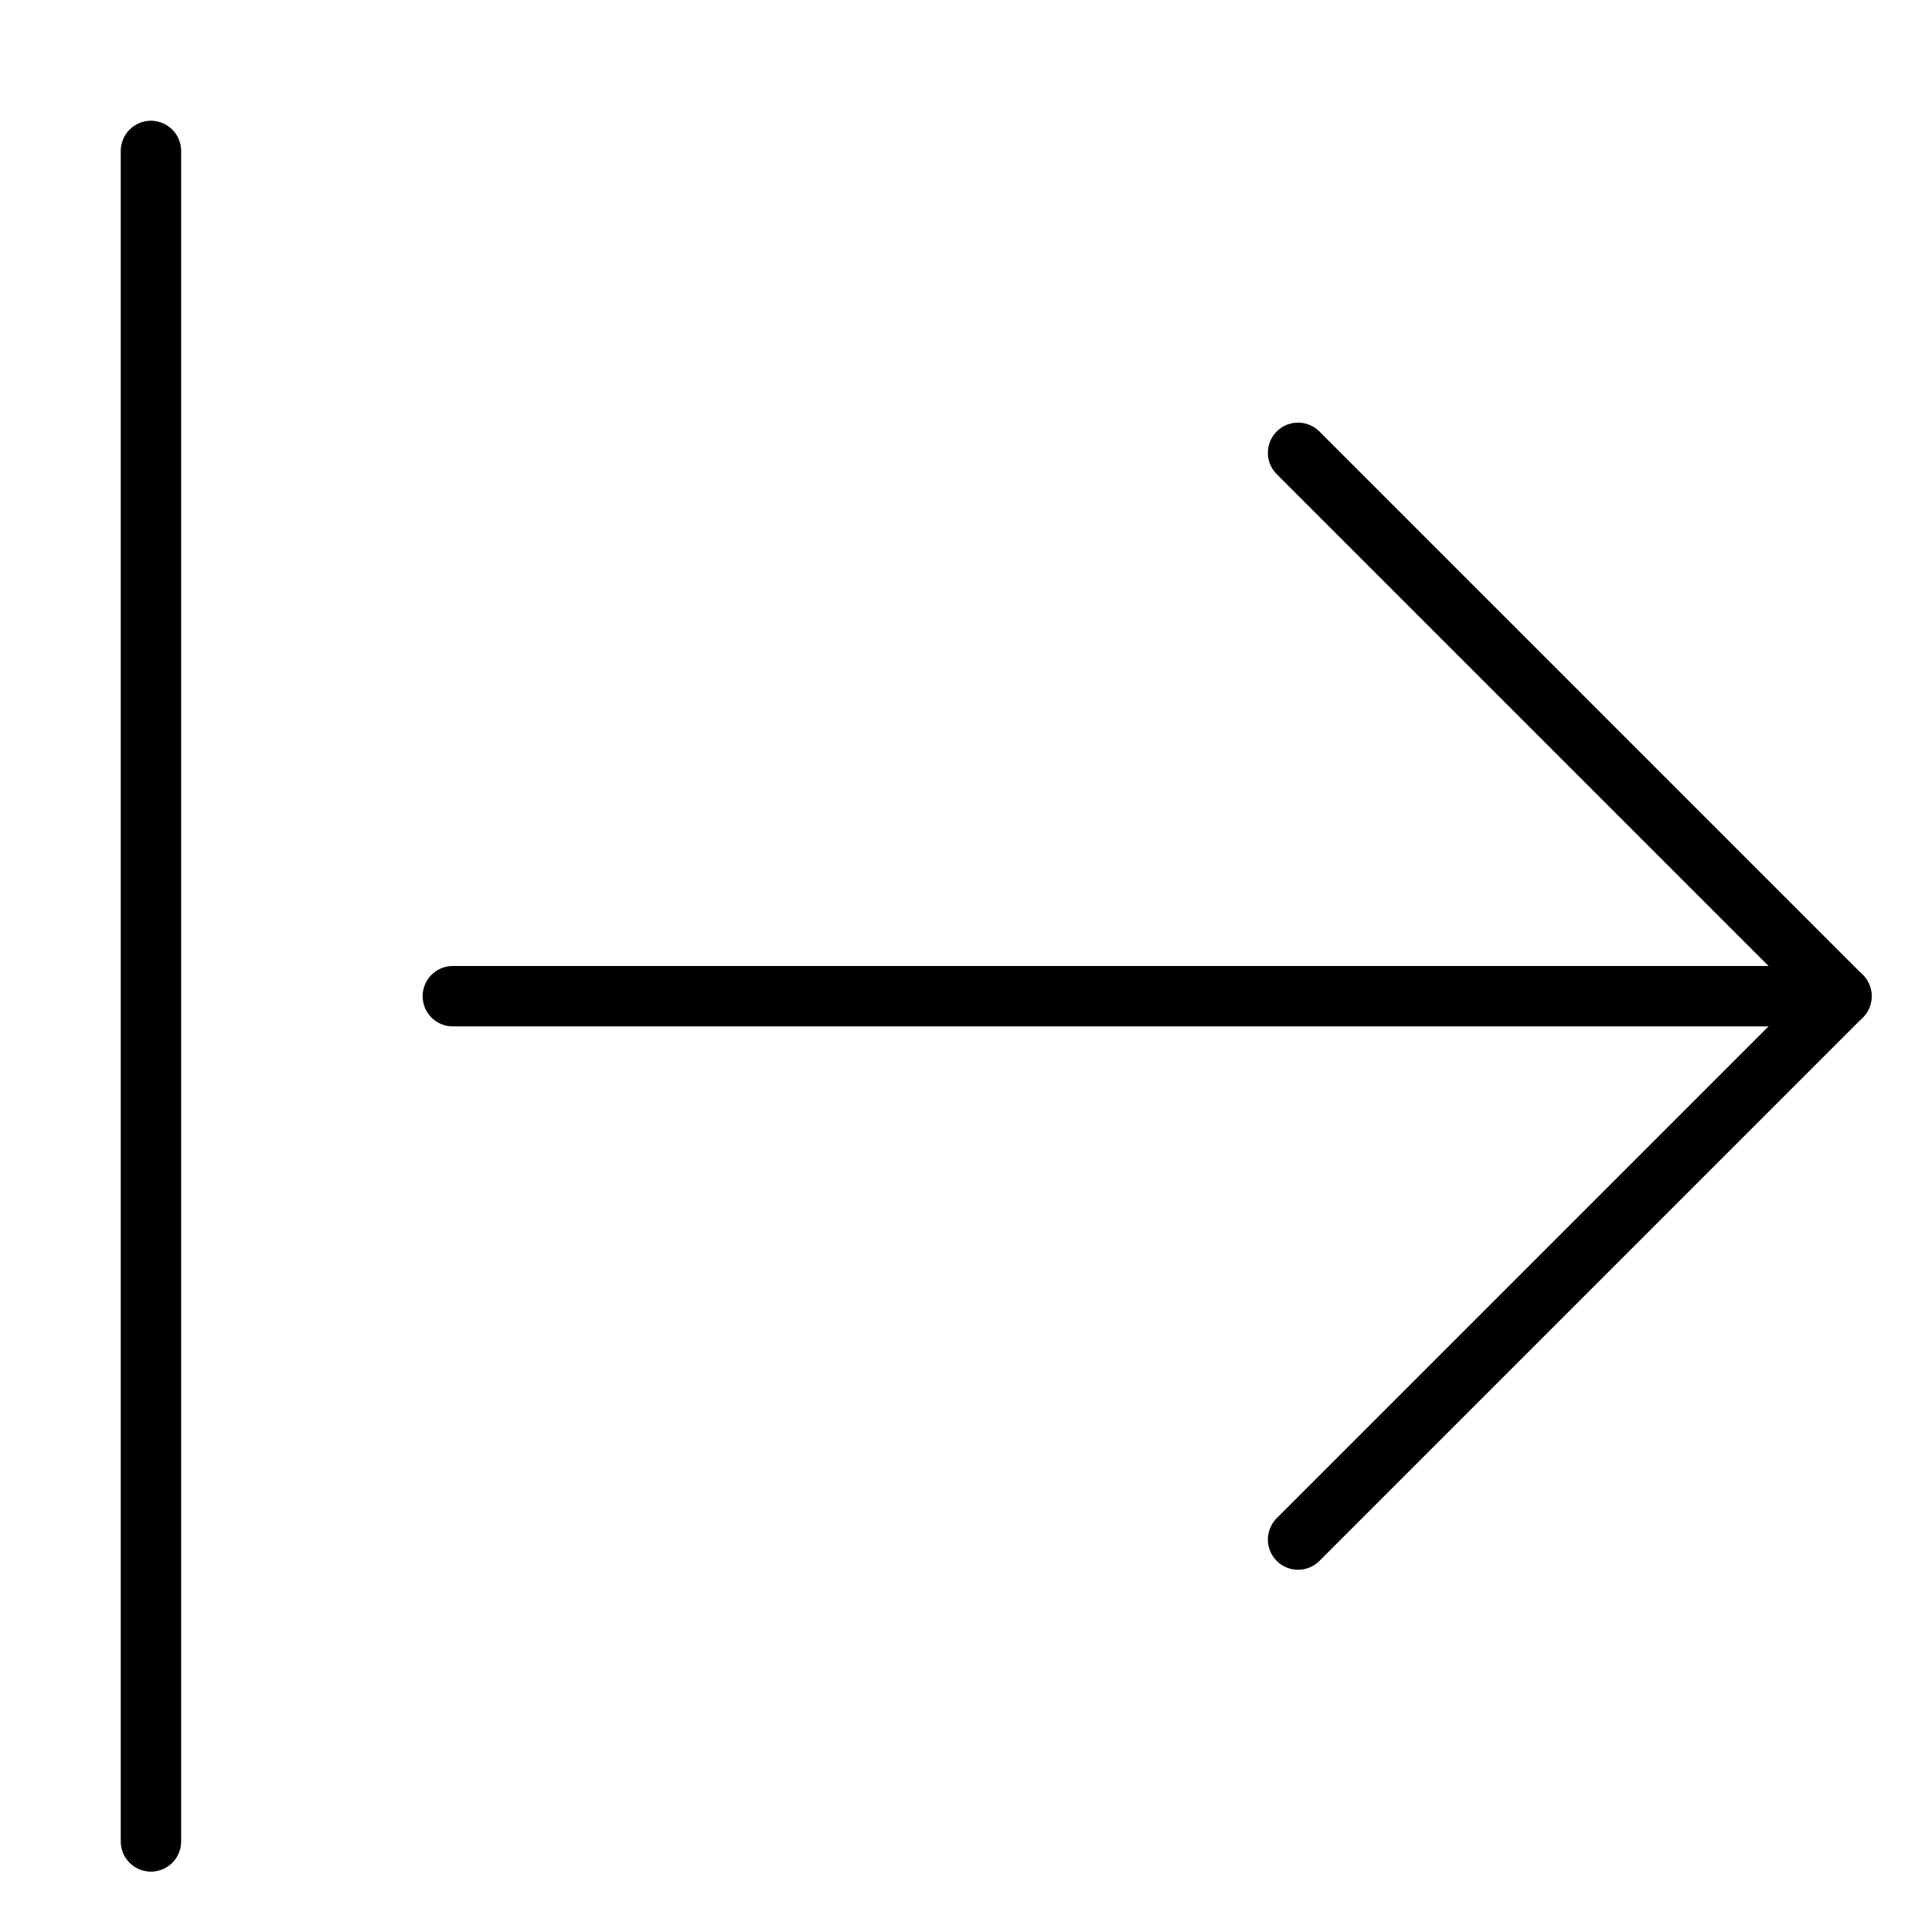 <svg xmlns="http://www.w3.org/2000/svg" viewBox="0 0 32 32"><title>move right</title><g stroke-linecap="round" stroke-width="1" fill="none" stroke="#000000" stroke-linejoin="round" class="nc-icon-wrapper" transform="translate(0.5 0.5)"><line data-cap="butt" x1="7" y1="16" x2="30" y2="16"></line> <polyline points="21,7 30,16 21,25 "></polyline> <line x1="2" y1="2" x2="2" y2="30" stroke="#000000"></line></g></svg>